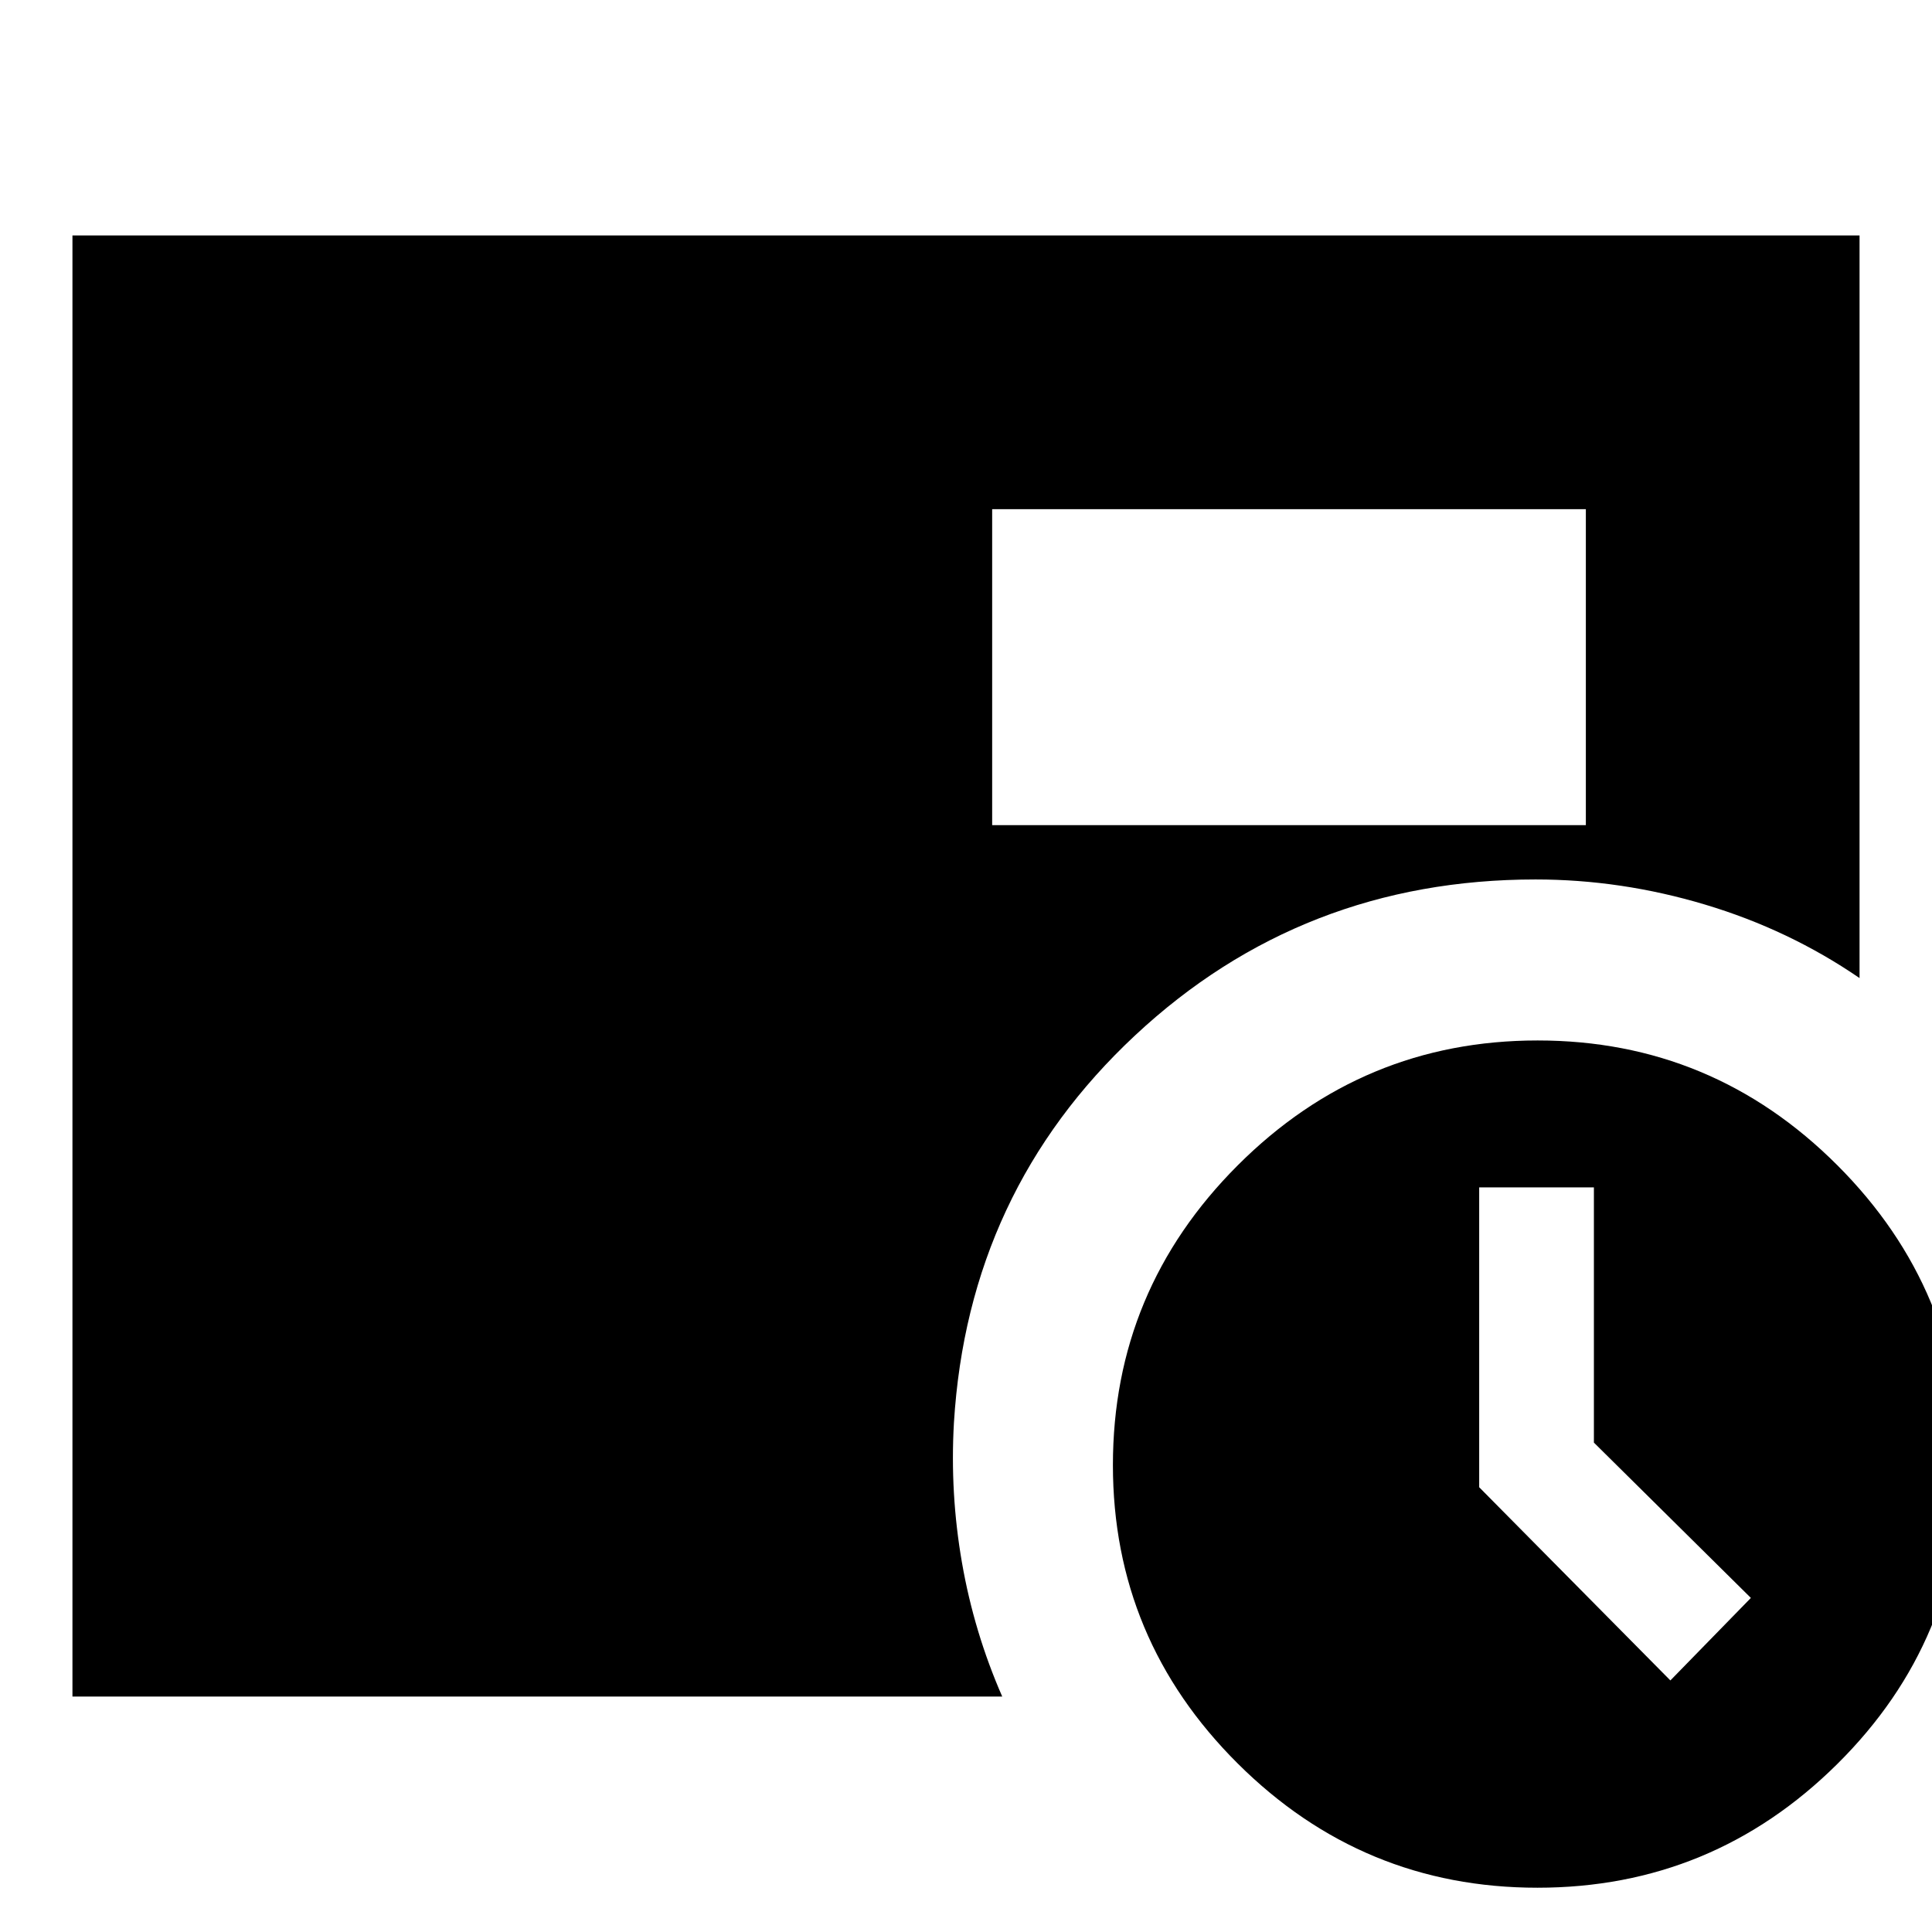 <svg xmlns="http://www.w3.org/2000/svg" height="24" viewBox="0 -960 960 960" width="24"><path d="m830-125 40-41-78-77.18V-370h-57v149l95 96ZM493-550h295v-157H493v157ZM763.96-22Q677-22 615-83.74 553-145.47 553-232q0-86.95 62.04-148.97 62.04-62.03 149-62.03Q851-443 913-380.96q62 62.04 62 149Q975-145 912.96-83.5 850.92-22 763.96-22ZM36-117v-726h888v369q-35-24-76.71-36.5Q805.59-523 763-523q-116 0-199 77.5T474-253q-2 35 4 69.5t20 66.5H36Z"/></svg>